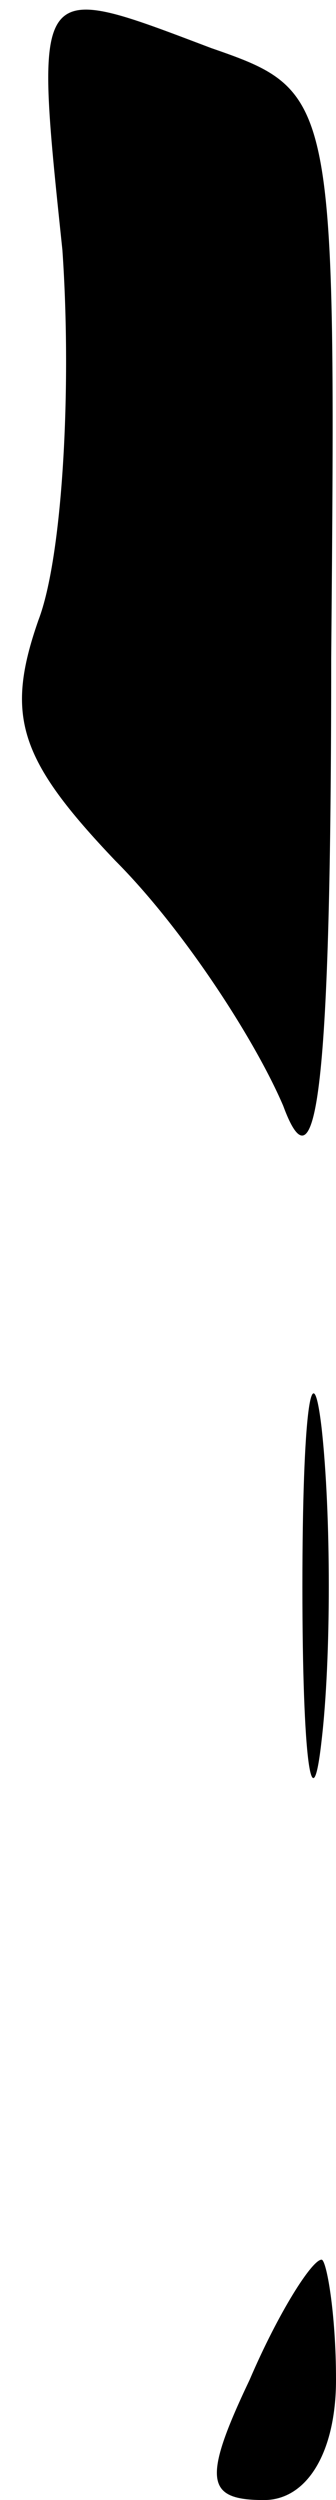 <?xml version="1.0" standalone="no"?>
<!DOCTYPE svg PUBLIC "-//W3C//DTD SVG 20010904//EN"
 "http://www.w3.org/TR/2001/REC-SVG-20010904/DTD/svg10.dtd">
<svg version="1.0" xmlns="http://www.w3.org/2000/svg"
 width="7pt" height="52pt" viewBox="0 0 7 52"
 preserveAspectRatio="xMidYMid meet">
<g transform="translate(0,52) scale(0.1,-0.1)"
fill="#000000" stroke="none">
<path fill="#000000" stroke="none" d="M13 468 c2 -29 0 -64 -5 -77 -7 -20 -4
-29 16 -50 14 -14 29 -37 35 -51 7 -19 10 4 10 93 1 117 1 118 -25 127 -37 14
-37 15 -31 -42z"/>
<path fill="#000000" stroke="none" d="M63 190 c0 -36 2 -50 4 -32 2 17 2 47
0 65 -2 17 -4 3 -4 -33z"/>
<path fill="#000000" stroke="none" d="M52 25 c-10 -21 -9 -25 3 -25 9 0 15
10 15 25 0 14 -2 25 -3 25 -2 0 -9 -11 -15 -25z"/>
</g>
</svg>
